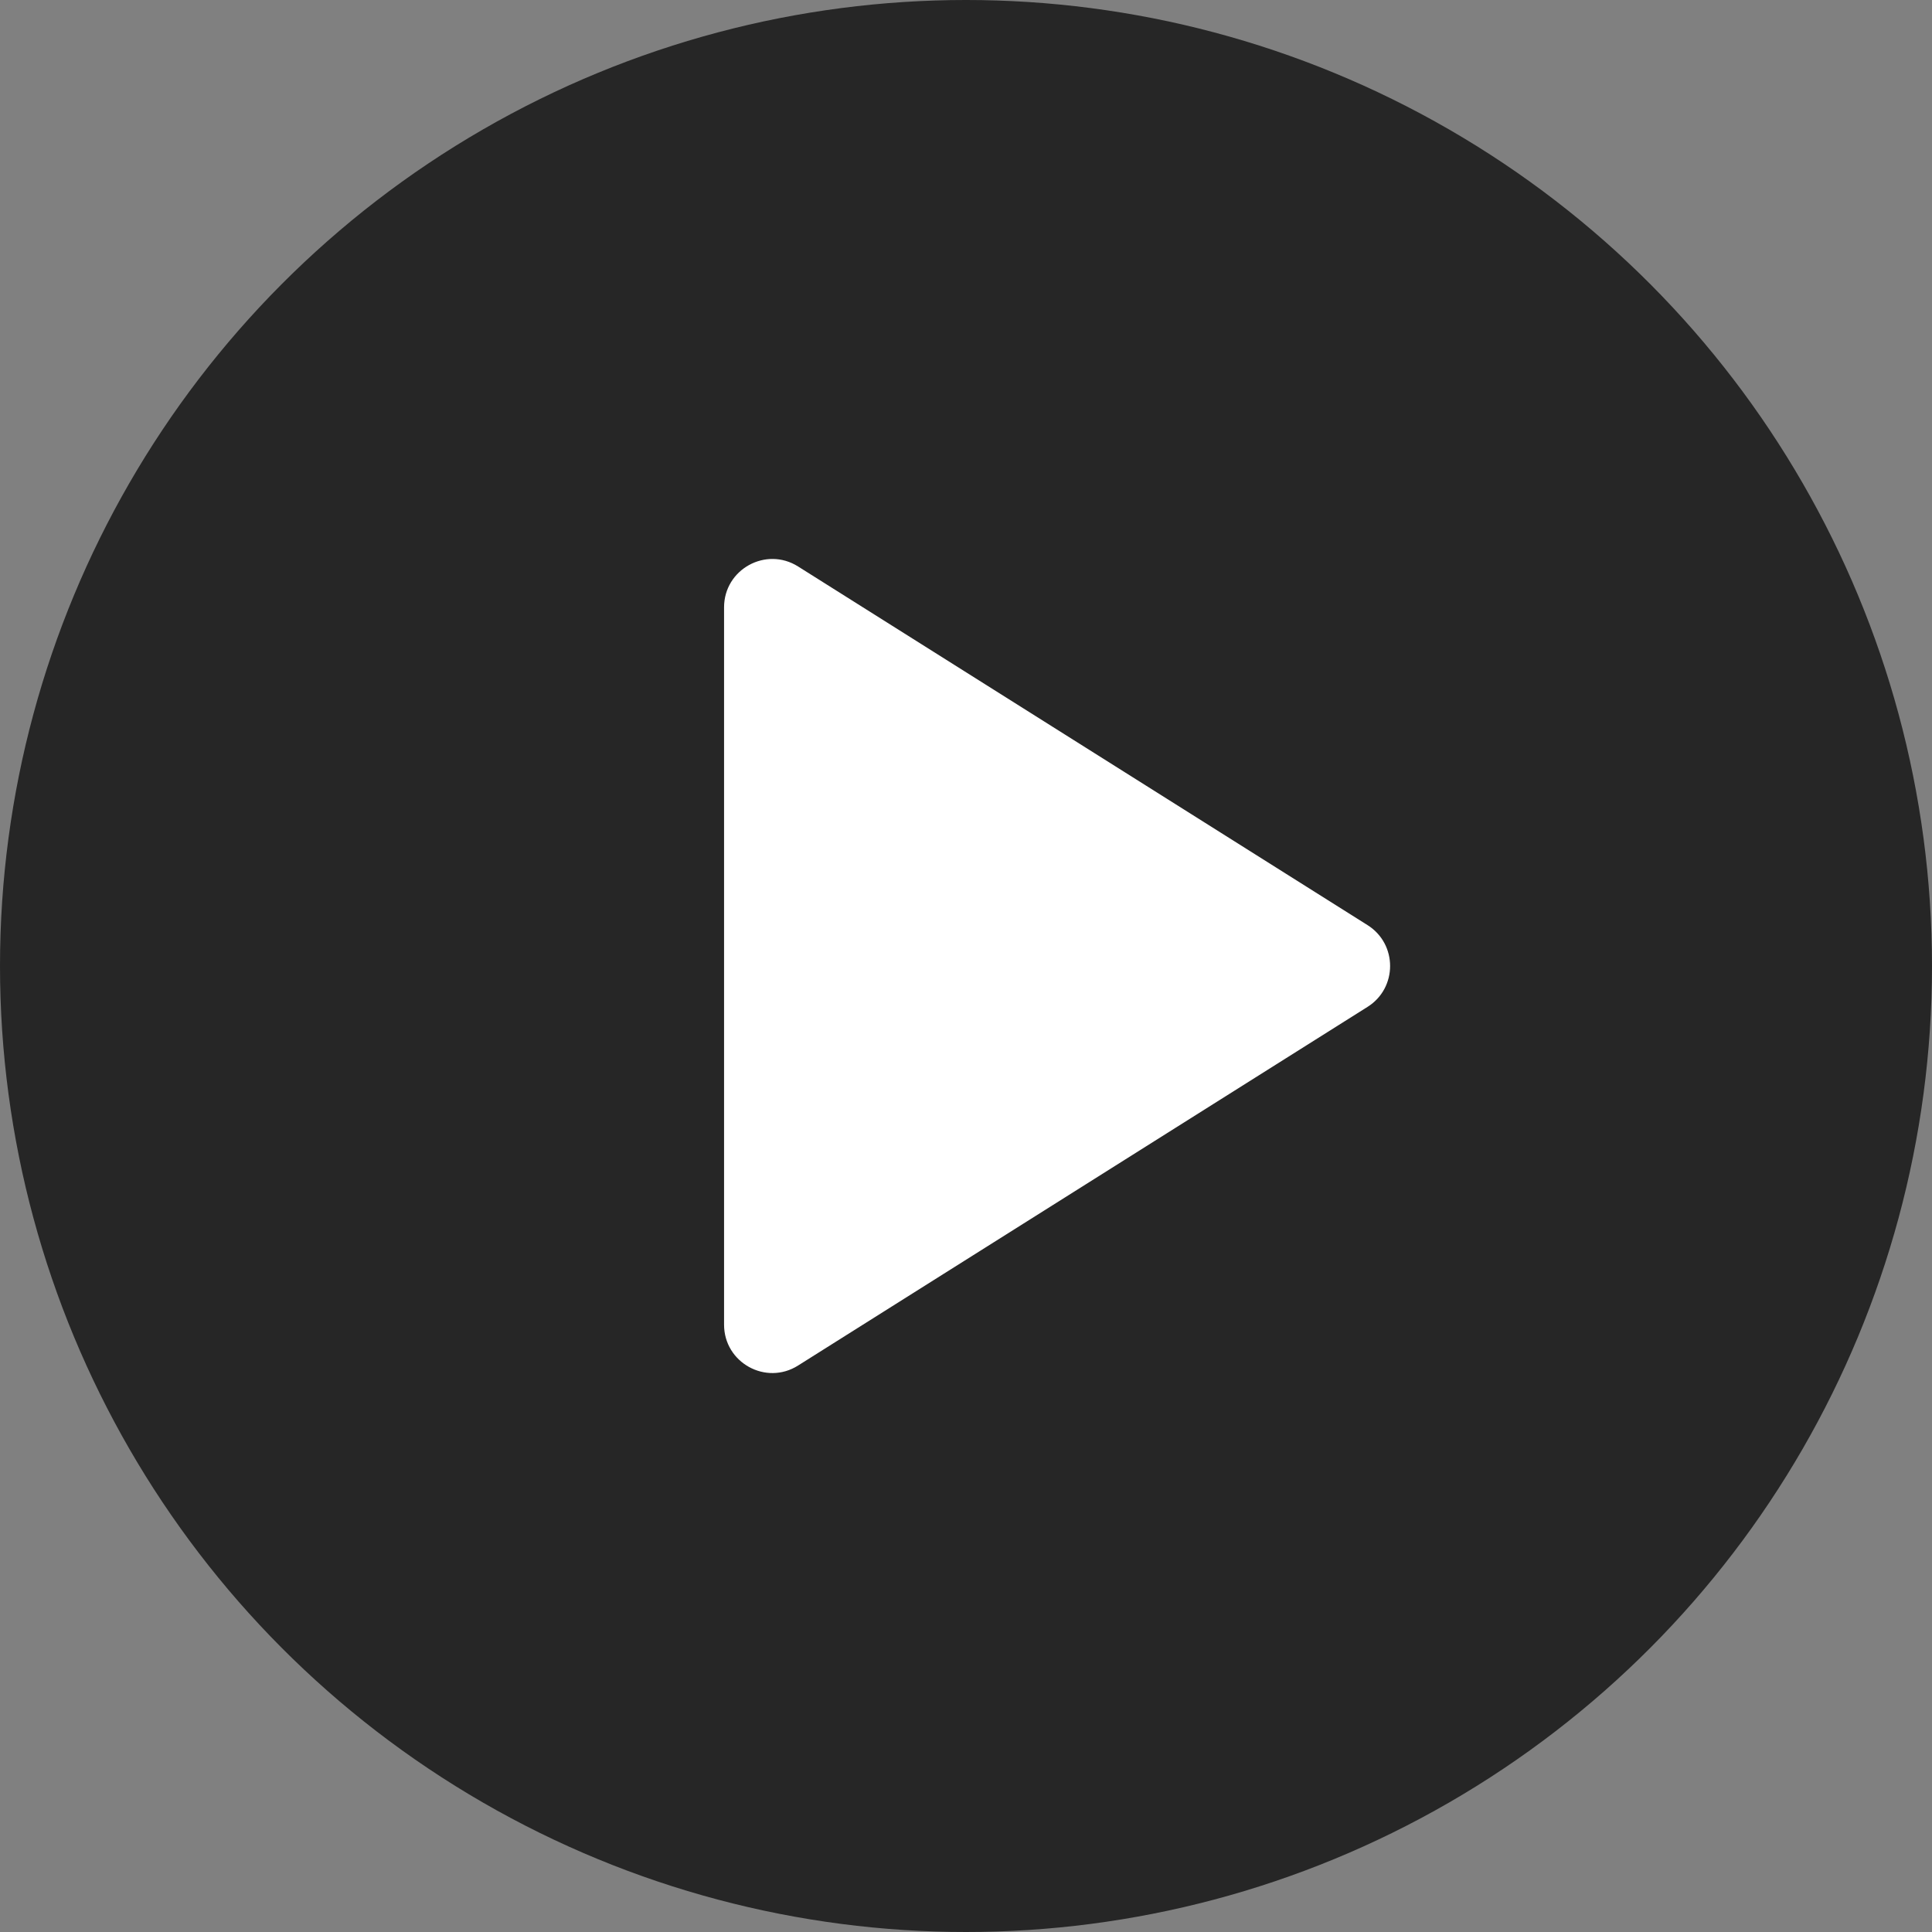 <svg width="40" height="40" viewBox="0 0 40 40" fill="none" xmlns="http://www.w3.org/2000/svg">
<rect x="0" y="0" width="40" height="40" fill="#808080" stroke="none"/>
<g clip-path="url(#clip0_127_20366)">
<circle cx="20" cy="20" r="20" fill="black" fill-opacity="0.7"/>
<path d="M28.314 19.154C28.936 19.546 28.936 20.454 28.314 20.846L16.523 28.272C15.858 28.692 14.991 28.213 14.991 27.426L14.991 12.574C14.991 11.787 15.858 11.309 16.523 11.728L28.314 19.154Z" fill="white"/>
</g>
<defs>
<clipPath id="clip0_127_20366">
<rect width="40" height="40" fill="white"/>
</clipPath>
</defs>
</svg>
